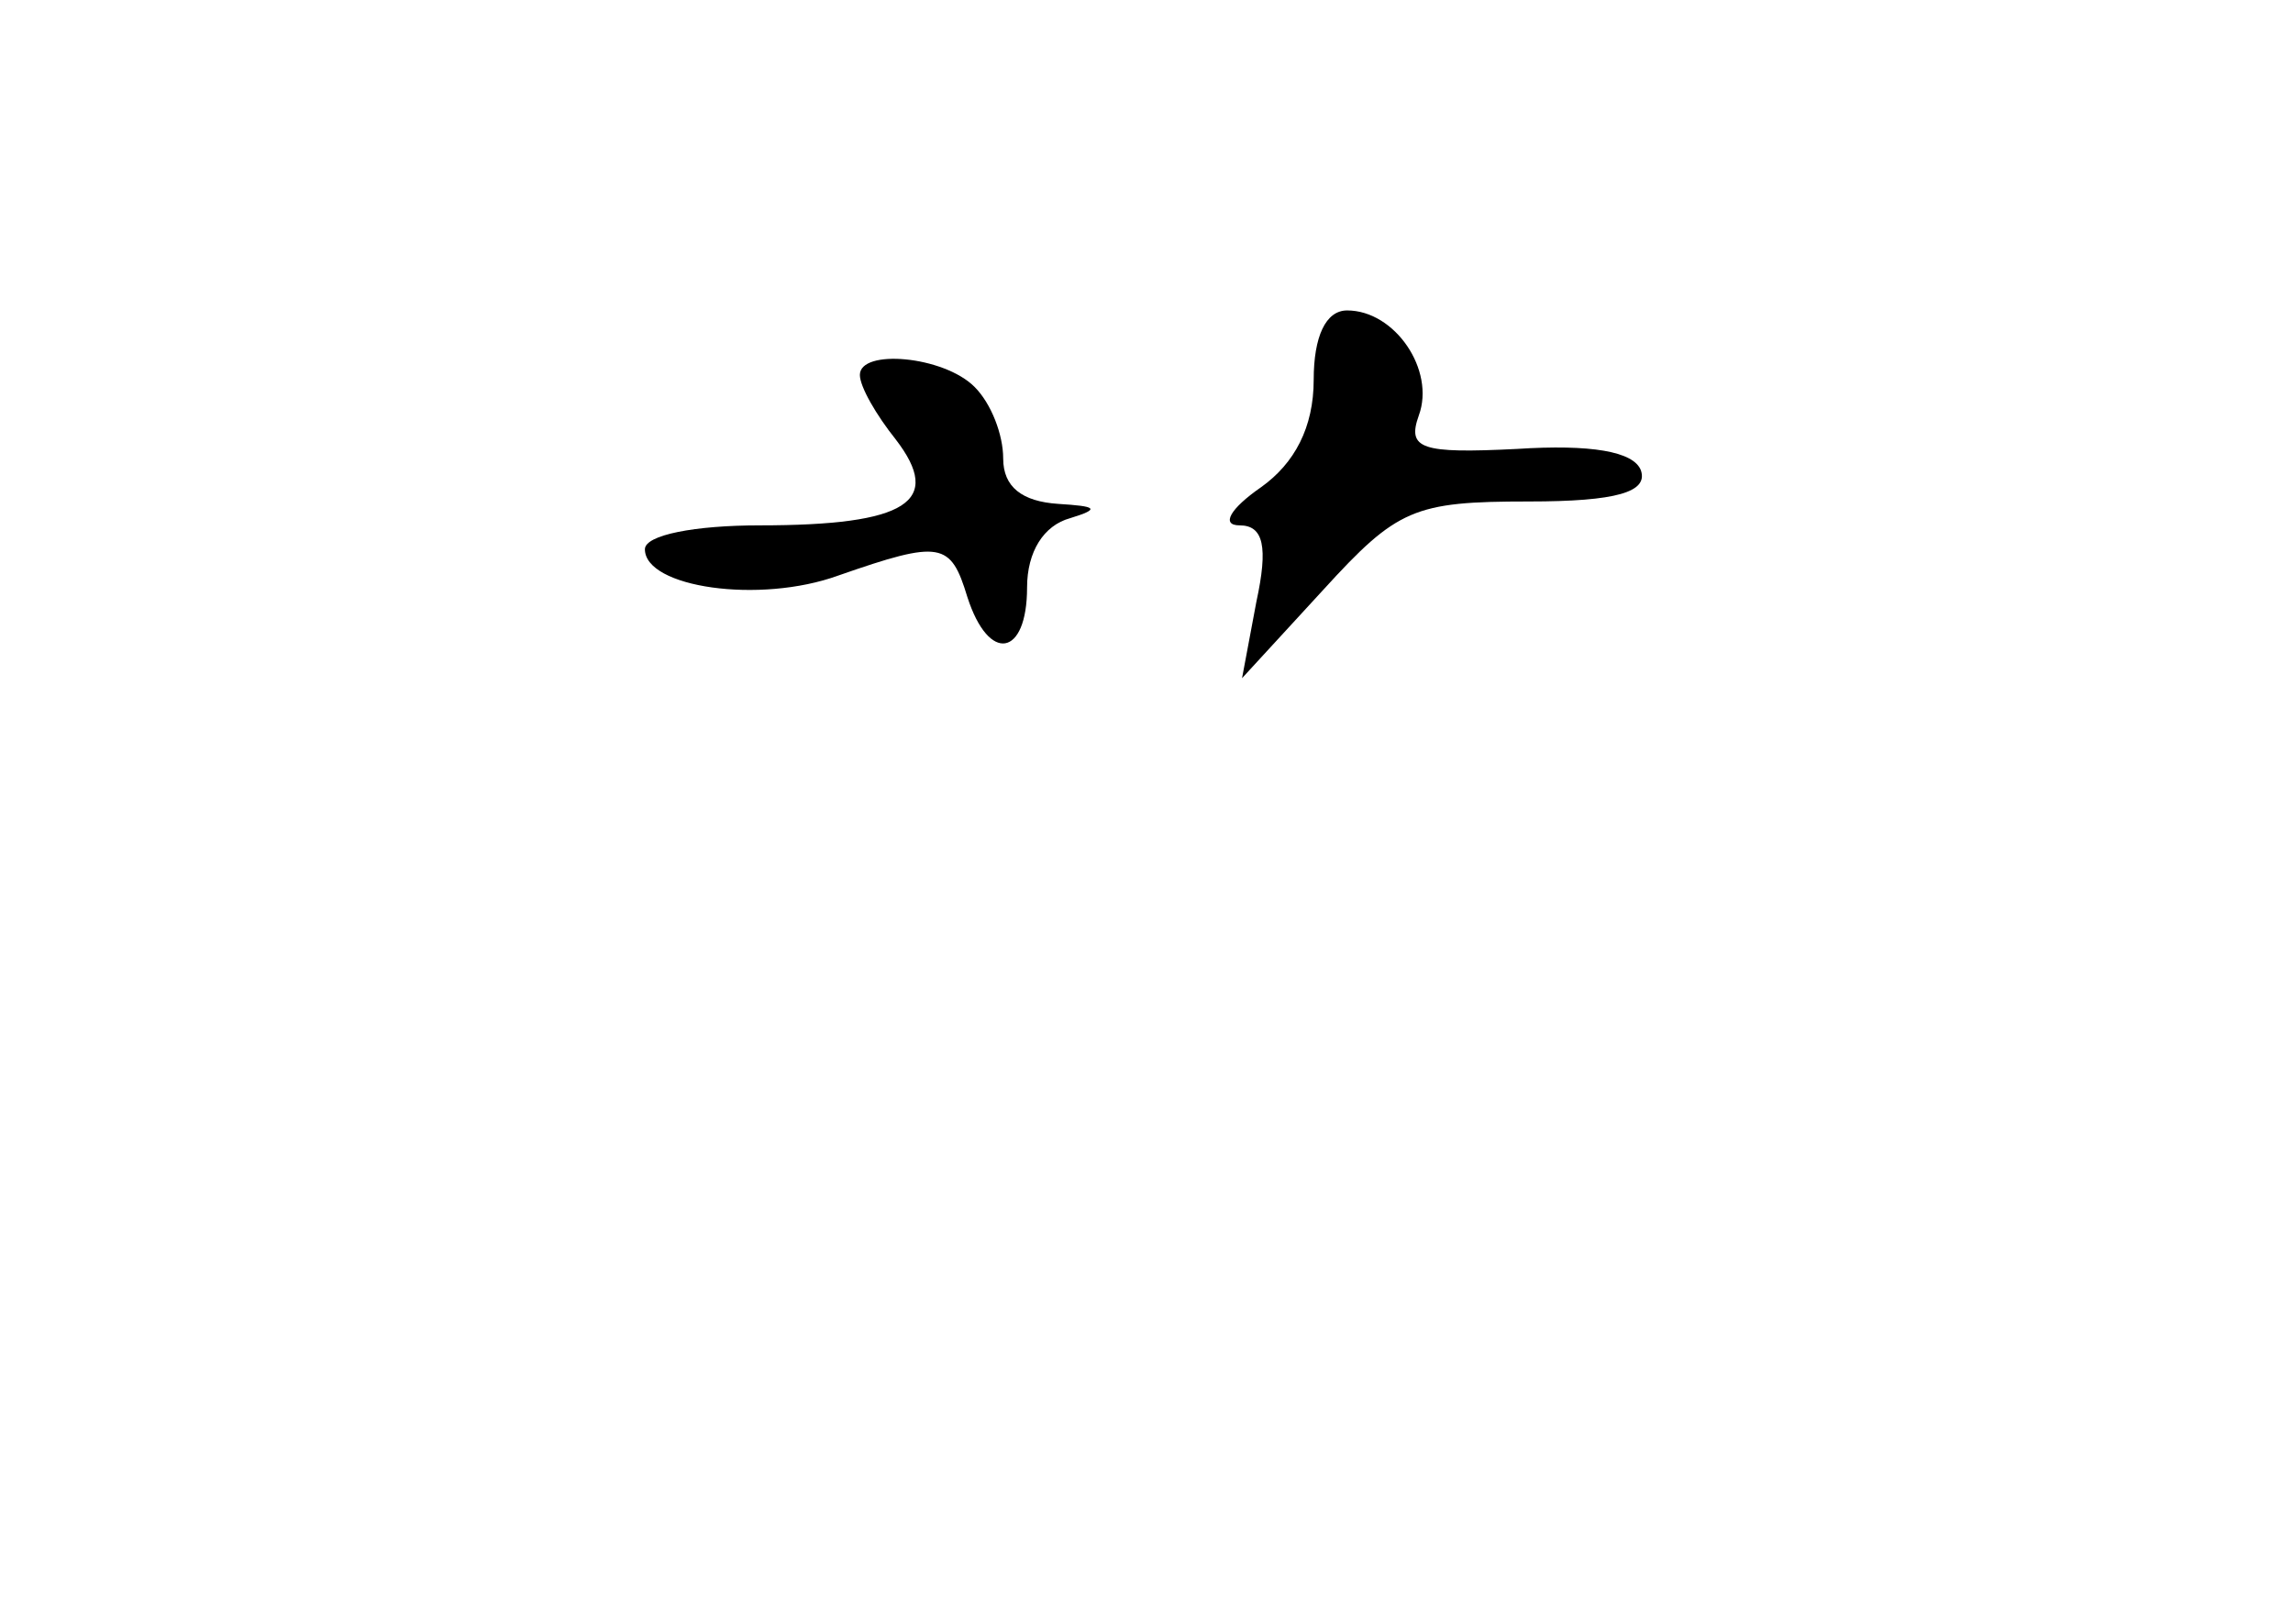 <?xml version="1.0" standalone="no"?>
<!DOCTYPE svg PUBLIC "-//W3C//DTD SVG 20010904//EN"
 "http://www.w3.org/TR/2001/REC-SVG-20010904/DTD/svg10.dtd">
<svg version="1.0" xmlns="http://www.w3.org/2000/svg"
 width="96pt" height="68pt" viewBox="0 0 96 68"
 preserveAspectRatio="xMidYMid meet">
<g transform="translate(0,68) scale(0.1,-0.1)"
fill="#000000" stroke="none">
<path d="M550 521 c0 -20 -8 -35 -22 -45 -13 -9 -17 -16 -9 -16 10 0 12 -9 7
-32 l-6 -32 34 37 c31 34 38 37 86 37 37 0 50 4 47 13 -3 8 -21 11 -52 9 -40
-2 -46 0 -41 14 7 19 -10 44 -30 44 -9 0 -14 -11 -14 -29z"/>
<path d="M360 523 c0 -5 7 -17 15 -27 20 -26 5 -36 -57 -36 -27 0 -48 -4 -48
-10 0 -16 48 -23 81 -11 43 15 47 14 54 -9 9 -28 25 -25 25 4 0 15 7 26 18 29
13 4 11 5 -5 6 -15 1 -23 7 -23 19 0 10 -5 23 -12 30 -13 13 -48 16 -48 5z"/>
</g>
</svg>
